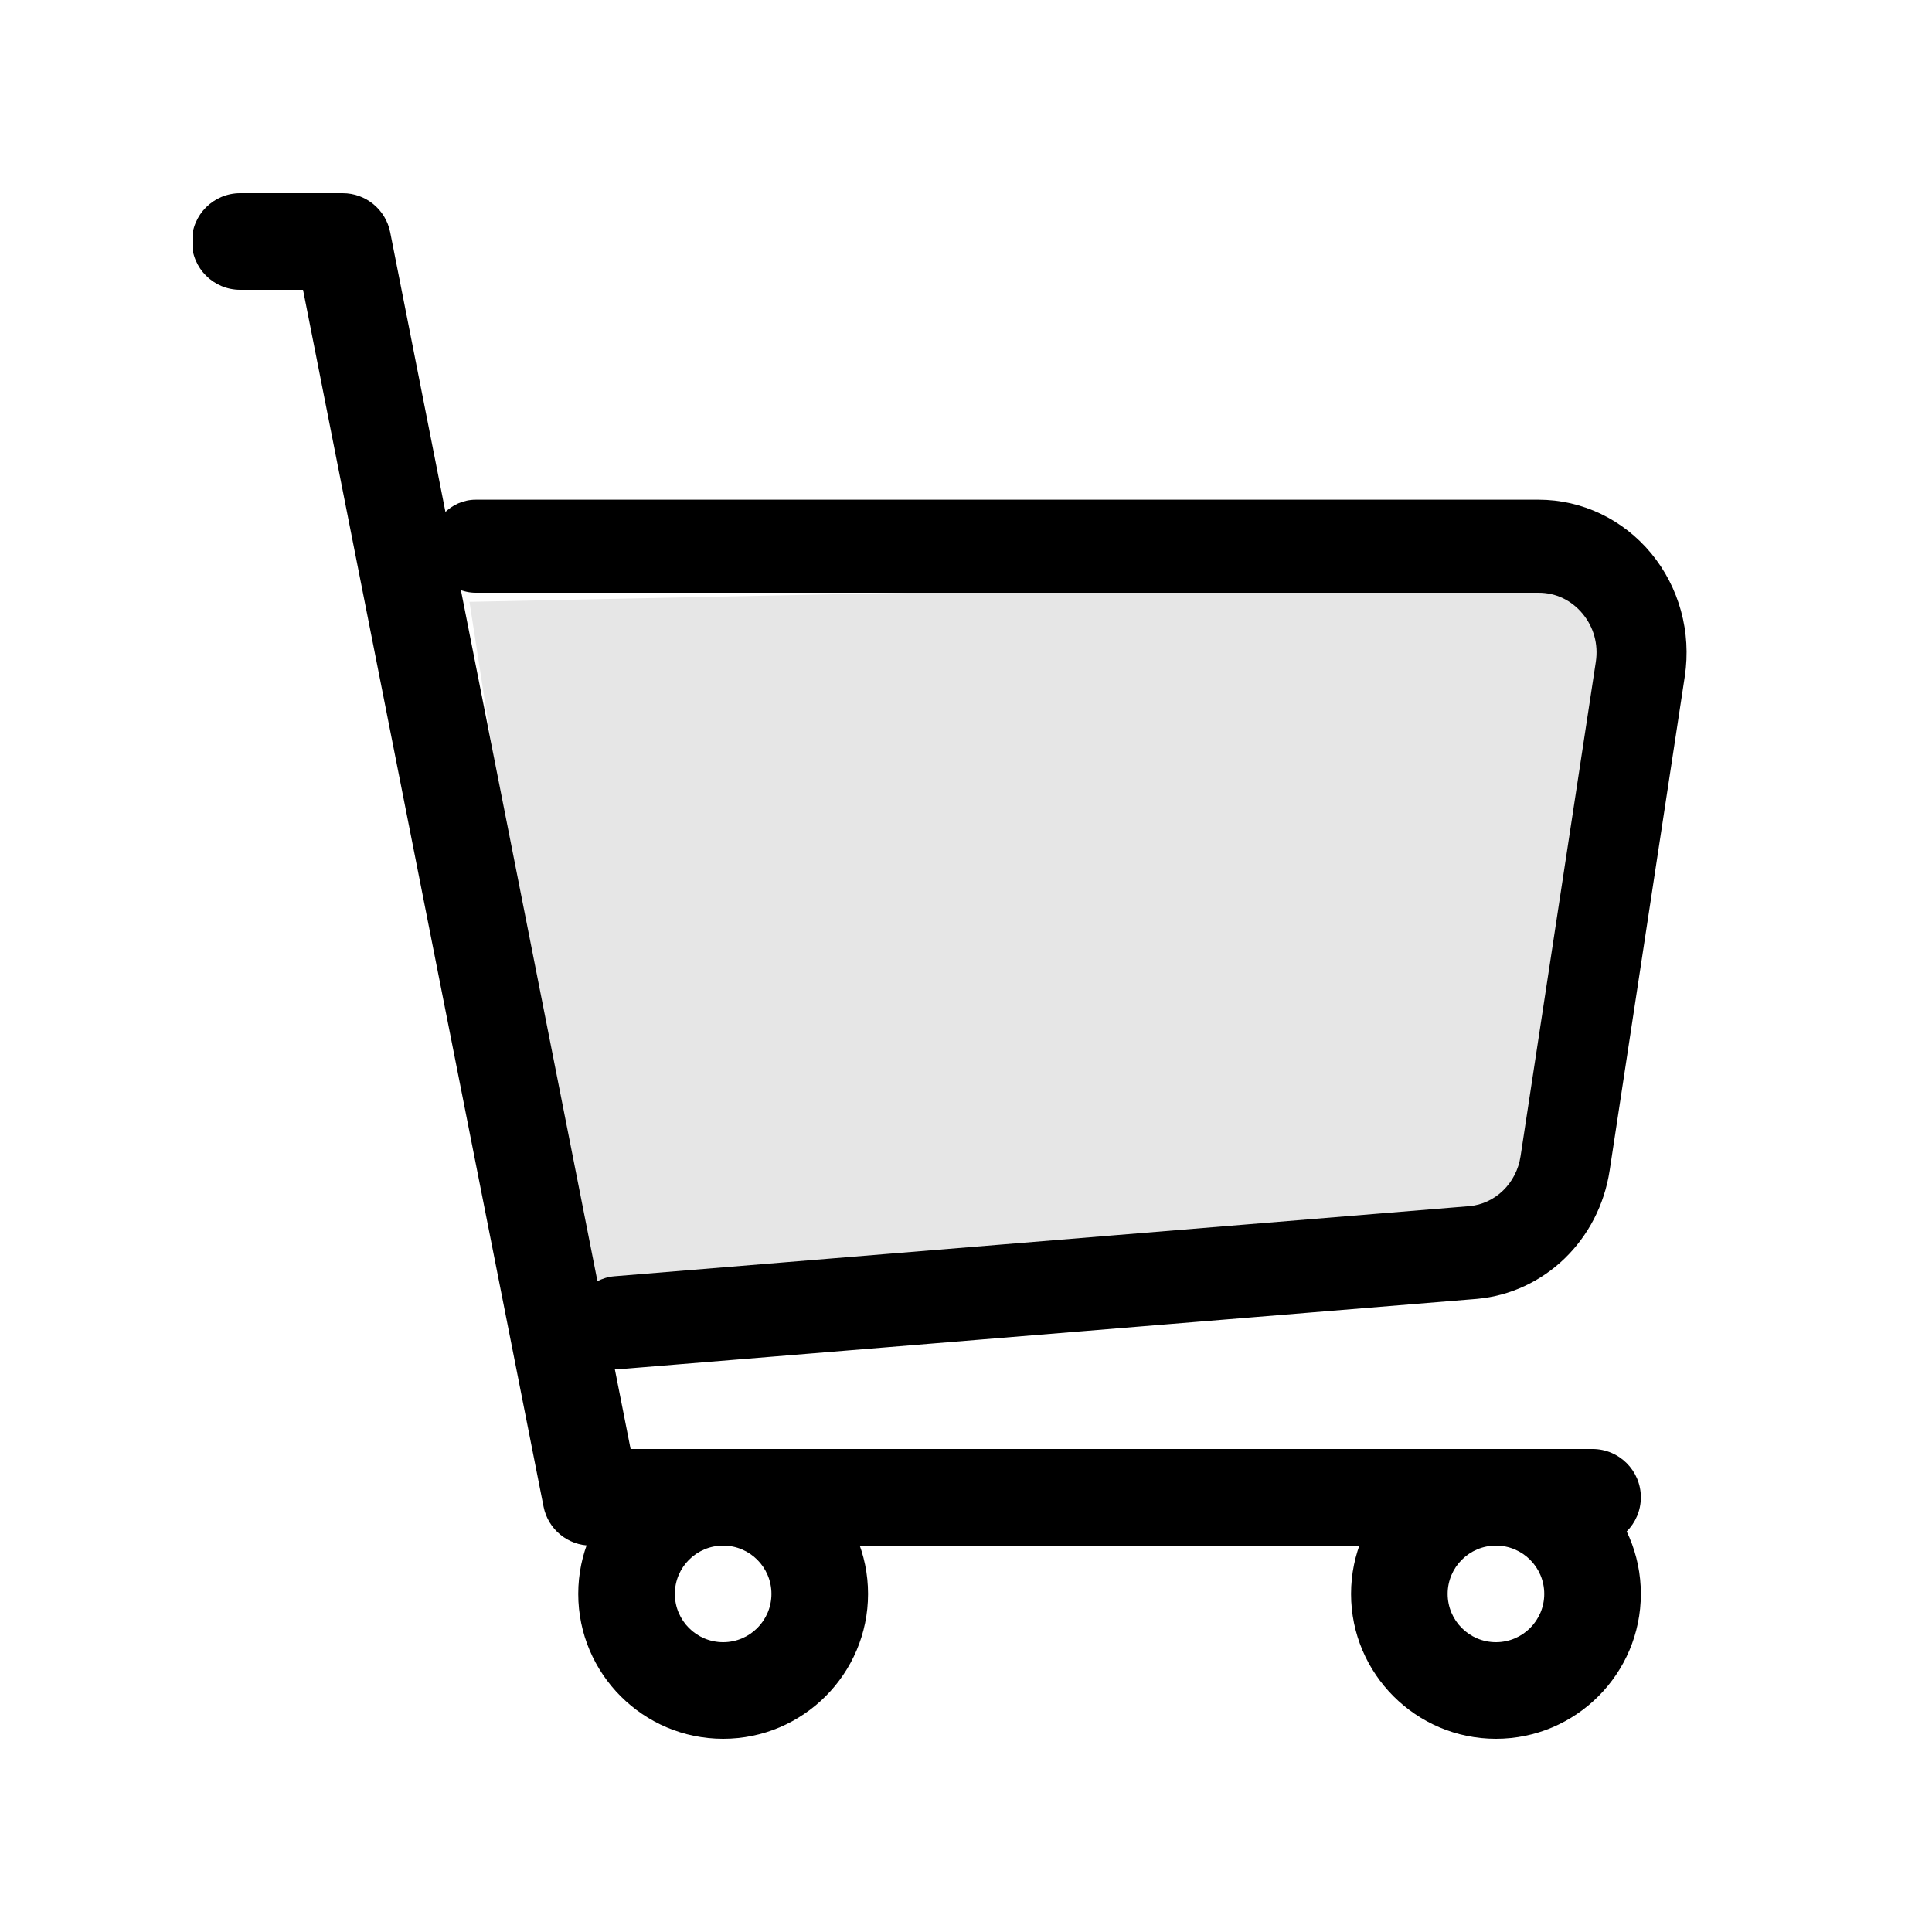 <svg width="20" height="20" viewBox="0 0 20 20" fill="none" xmlns="http://www.w3.org/2000/svg">
<g clip-path="url(#clip0_5_1738)">
<path fill-rule="evenodd" clip-rule="evenodd" d="M16.486 16H6.118C5.879 16 5.673 15.831 5.627 15.597L3.137 3H2.486C2.21 3 1.986 2.776 1.986 2.5C1.986 2.224 2.21 2 2.486 2H3.548C3.787 2 3.992 2.169 4.039 2.403L6.528 15H16.486C16.762 15 16.986 15.224 16.986 15.5C16.986 15.776 16.762 16 16.486 16Z" fill="black"/>
<path fill-rule="evenodd" clip-rule="evenodd" d="M6.396 14.173C6.155 14.173 5.951 13.982 5.932 13.73C5.911 13.465 6.103 13.233 6.36 13.212L15.211 12.486C15.479 12.462 15.699 12.249 15.741 11.968L16.52 6.851C16.547 6.67 16.499 6.493 16.383 6.353C16.268 6.214 16.106 6.136 15.928 6.136H4.925C4.668 6.136 4.459 5.921 4.459 5.655C4.459 5.389 4.668 5.173 4.925 5.173H15.928C16.376 5.173 16.8 5.375 17.092 5.727C17.383 6.079 17.51 6.543 17.441 7.001L16.663 12.117C16.553 12.837 15.988 13.383 15.289 13.446L6.434 14.172C6.42 14.173 6.408 14.173 6.396 14.173Z" fill="black"/>
<path fill-rule="evenodd" clip-rule="evenodd" d="M7.486 16C7.21 16 6.986 16.224 6.986 16.5C6.986 16.776 7.21 17 7.486 17C7.762 17 7.986 16.776 7.986 16.5C7.986 16.224 7.762 16 7.486 16ZM7.486 18C6.659 18 5.986 17.327 5.986 16.5C5.986 15.673 6.659 15 7.486 15C8.313 15 8.986 15.673 8.986 16.5C8.986 17.327 8.313 18 7.486 18Z" fill="black"/>
<path fill-rule="evenodd" clip-rule="evenodd" d="M15.486 16C15.21 16 14.986 16.224 14.986 16.5C14.986 16.776 15.21 17 15.486 17C15.762 17 15.986 16.776 15.986 16.5C15.986 16.224 15.762 16 15.486 16ZM15.486 18C14.659 18 13.986 17.327 13.986 16.5C13.986 15.673 14.659 15 15.486 15C16.313 15 16.986 15.673 16.986 16.5C16.986 17.327 16.313 18 15.486 18Z" fill="black"/>
<path opacity="0.1" d="M4.86 6.23L16.67 5.985L15.986 12.5L5.986 13.51L4.86 6.23Z" fill="black"/>
</g>
<defs>
<clipPath id="clip0_5_1738">
<rect width="16" height="16" fill="white" transform="translate(2 2)"/>
</clipPath>
</defs>
</svg>
